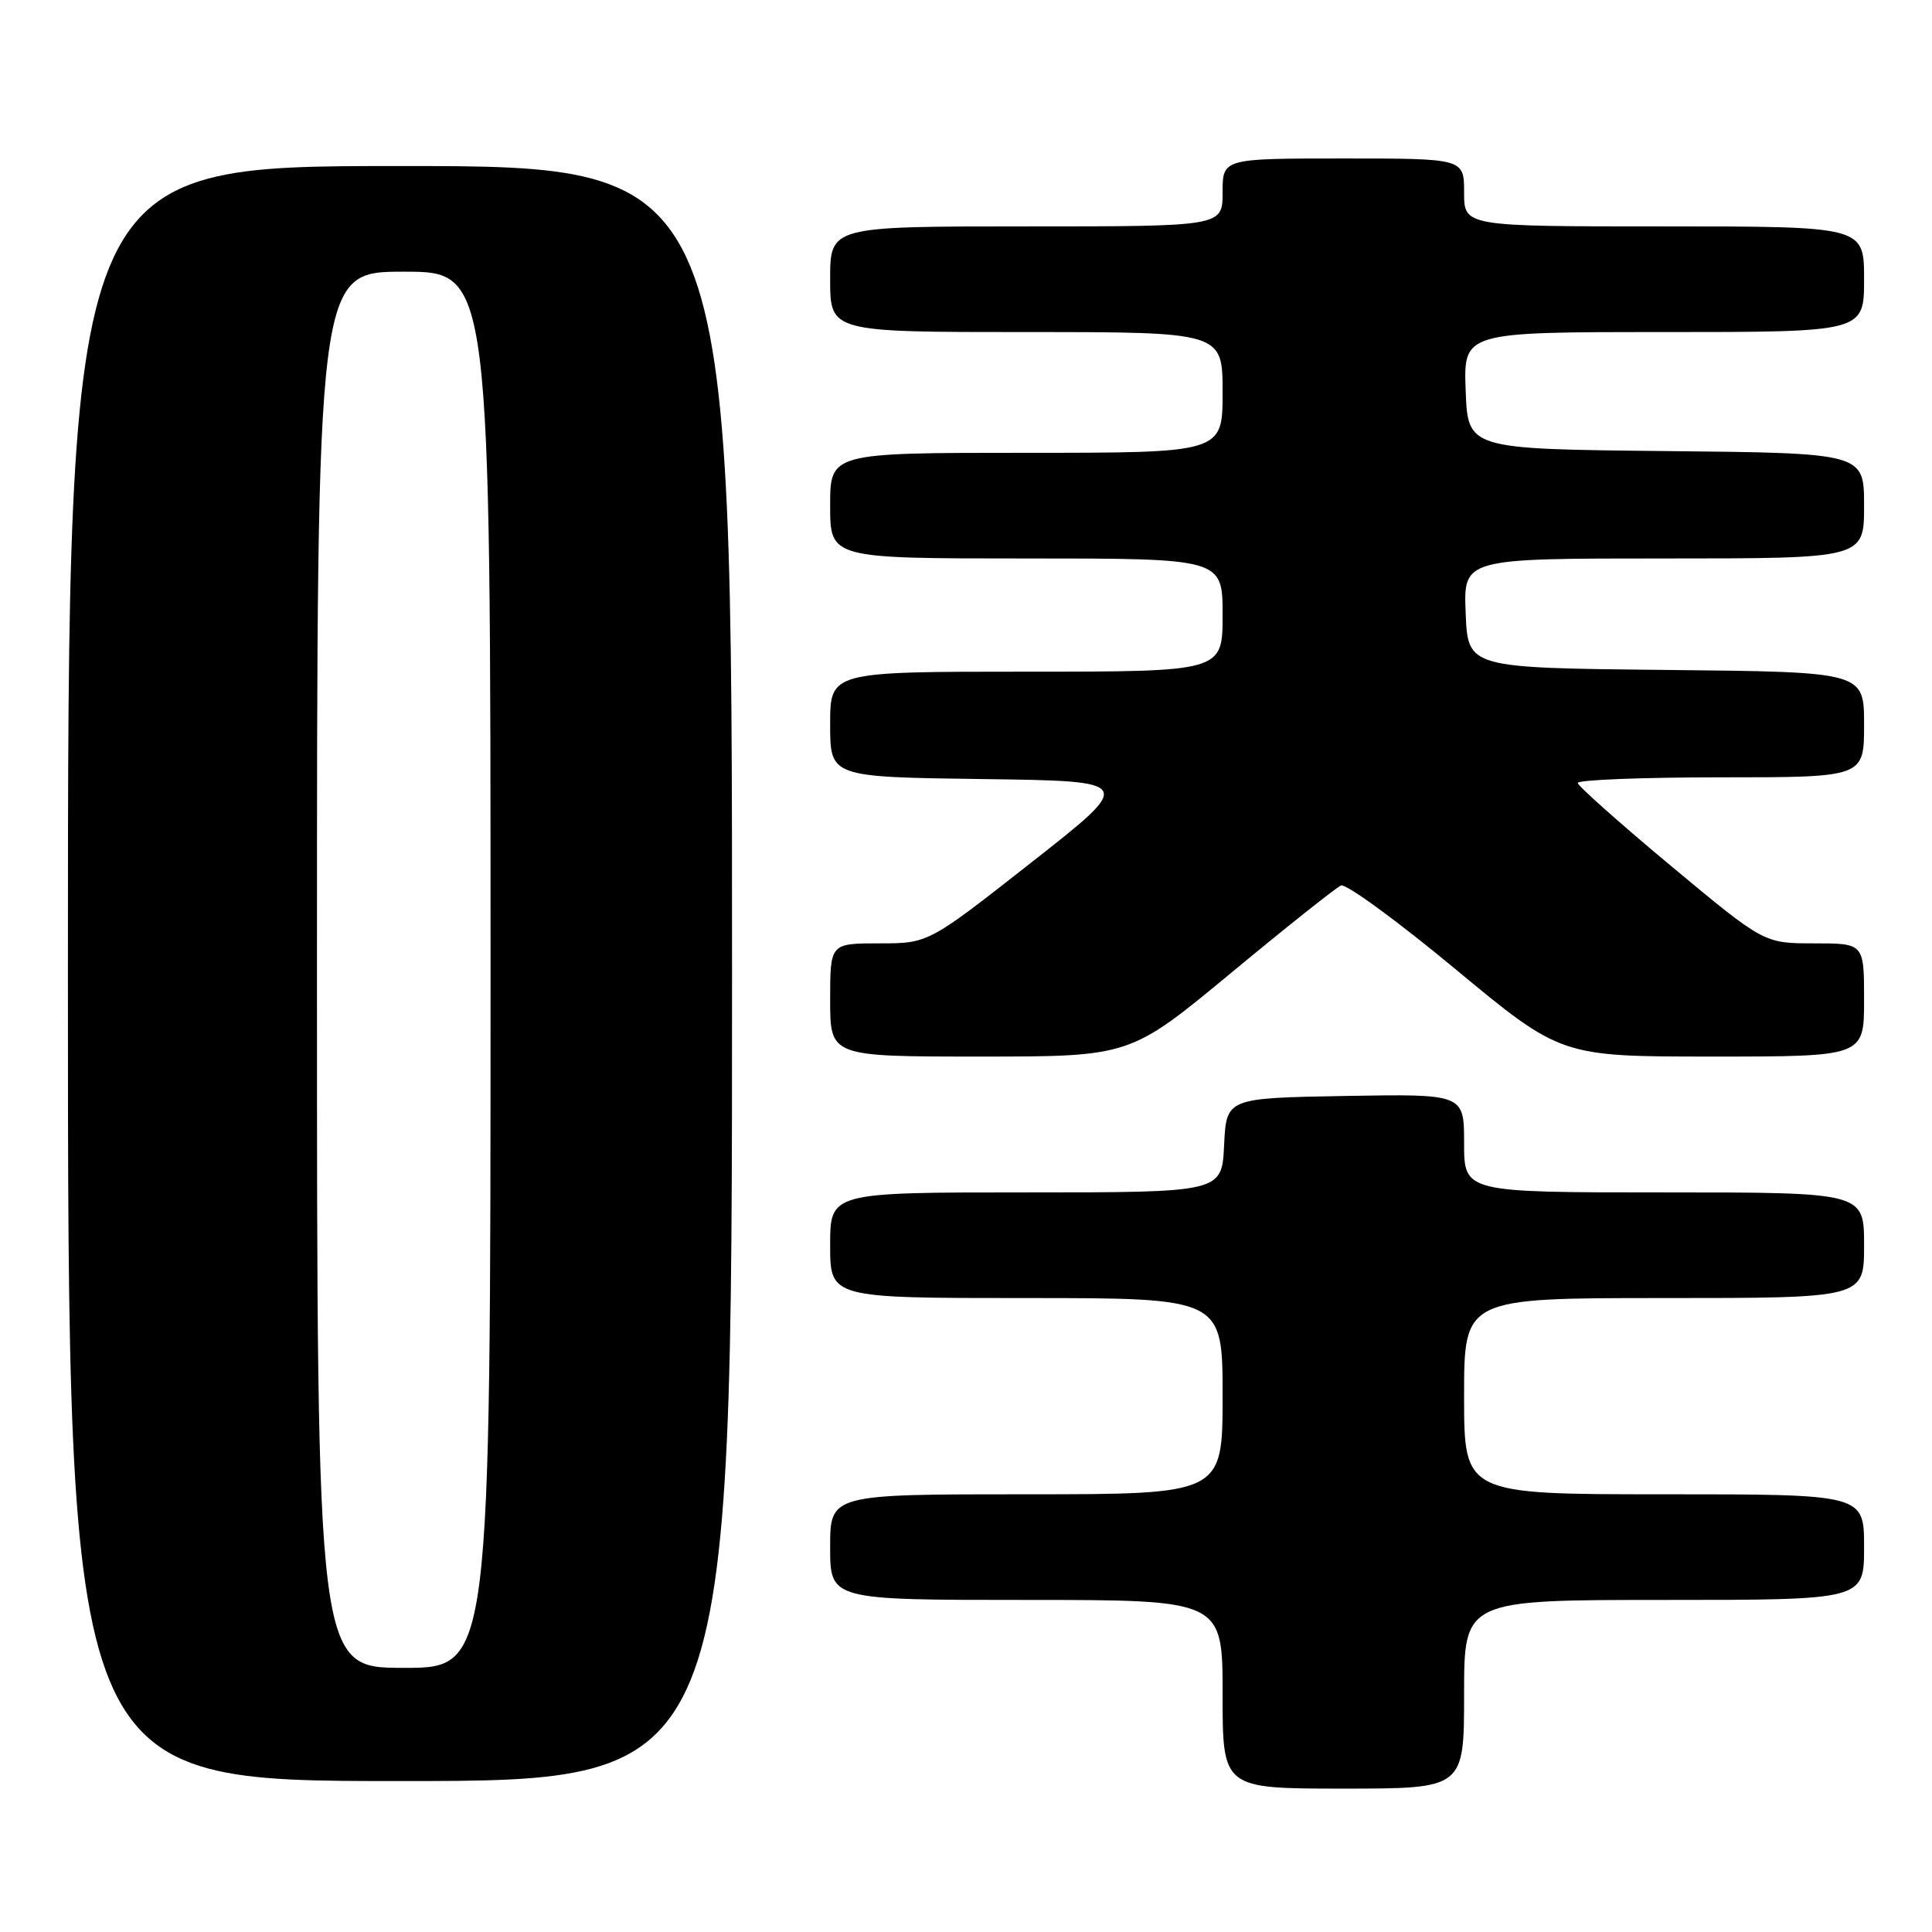 <?xml version="1.0" encoding="UTF-8" standalone="no"?>
<!DOCTYPE svg PUBLIC "-//W3C//DTD SVG 1.1//EN" "http://www.w3.org/Graphics/SVG/1.1/DTD/svg11.dtd" >
<svg xmlns="http://www.w3.org/2000/svg" xmlns:xlink="http://www.w3.org/1999/xlink" version="1.1" viewBox="0 0 256 256">
 <g >
 <path fill="currentColor"
d=" M 194.00 224.50 C 194.00 212.00 194.00 212.00 220.50 212.00 C 247.00 212.00 247.00 212.00 247.00 205.00 C 247.00 198.00 247.00 198.00 220.50 198.00 C 194.00 198.00 194.00 198.00 194.00 185.00 C 194.00 172.00 194.00 172.00 220.50 172.00 C 247.00 172.00 247.00 172.00 247.00 165.00 C 247.00 158.00 247.00 158.00 220.50 158.00 C 194.00 158.00 194.00 158.00 194.00 151.47 C 194.00 144.95 194.00 144.95 178.25 145.22 C 162.50 145.50 162.50 145.50 162.20 151.75 C 161.90 158.00 161.90 158.00 135.95 158.00 C 110.00 158.00 110.00 158.00 110.00 165.00 C 110.00 172.00 110.00 172.00 136.00 172.00 C 162.00 172.00 162.00 172.00 162.00 185.00 C 162.00 198.00 162.00 198.00 136.00 198.00 C 110.00 198.00 110.00 198.00 110.00 205.00 C 110.00 212.00 110.00 212.00 136.00 212.00 C 162.00 212.00 162.00 212.00 162.00 224.50 C 162.00 237.00 162.00 237.00 178.00 237.00 C 194.00 237.00 194.00 237.00 194.00 224.50 Z  M 97.00 129.00 C 97.00 22.00 97.00 22.00 53.00 22.00 C 9.00 22.00 9.00 22.00 9.00 129.00 C 9.00 236.00 9.00 236.00 53.00 236.00 C 97.00 236.00 97.00 236.00 97.00 129.00 Z  M 163.12 128.92 C 170.48 122.82 177.04 117.61 177.69 117.33 C 178.35 117.06 185.17 122.04 192.86 128.42 C 206.83 140.00 206.83 140.00 226.92 140.00 C 247.00 140.00 247.00 140.00 247.00 132.50 C 247.00 125.00 247.00 125.00 240.37 125.00 C 233.74 125.00 233.74 125.00 221.43 114.75 C 214.66 109.11 209.10 104.16 209.06 103.75 C 209.03 103.34 217.55 103.00 228.00 103.00 C 247.00 103.00 247.00 103.00 247.00 96.02 C 247.00 89.03 247.00 89.03 220.75 88.77 C 194.50 88.50 194.50 88.50 194.21 81.25 C 193.91 74.00 193.91 74.00 220.46 74.00 C 247.00 74.00 247.00 74.00 247.00 67.02 C 247.00 60.03 247.00 60.03 220.75 59.77 C 194.50 59.50 194.50 59.50 194.21 51.75 C 193.92 44.00 193.92 44.00 220.46 44.00 C 247.00 44.00 247.00 44.00 247.00 37.00 C 247.00 30.00 247.00 30.00 220.50 30.00 C 194.00 30.00 194.00 30.00 194.00 25.50 C 194.00 21.00 194.00 21.00 178.00 21.00 C 162.00 21.00 162.00 21.00 162.00 25.50 C 162.00 30.00 162.00 30.00 136.00 30.00 C 110.00 30.00 110.00 30.00 110.00 37.00 C 110.00 44.00 110.00 44.00 136.00 44.00 C 162.00 44.00 162.00 44.00 162.00 52.00 C 162.00 60.00 162.00 60.00 136.00 60.00 C 110.00 60.00 110.00 60.00 110.00 67.00 C 110.00 74.00 110.00 74.00 136.00 74.00 C 162.00 74.00 162.00 74.00 162.00 81.50 C 162.00 89.00 162.00 89.00 136.00 89.00 C 110.00 89.00 110.00 89.00 110.00 95.98 C 110.00 102.96 110.00 102.96 130.19 103.23 C 150.39 103.50 150.39 103.50 136.70 114.25 C 123.02 125.00 123.02 125.00 116.51 125.00 C 110.00 125.00 110.00 125.00 110.00 132.50 C 110.00 140.00 110.00 140.00 129.87 140.00 C 149.74 140.00 149.74 140.00 163.12 128.92 Z  M 42.00 128.50 C 42.00 36.00 42.00 36.00 53.50 36.00 C 65.00 36.00 65.00 36.00 65.00 128.50 C 65.00 221.00 65.00 221.00 53.50 221.00 C 42.00 221.00 42.00 221.00 42.00 128.50 Z "/>
</g>
</svg>